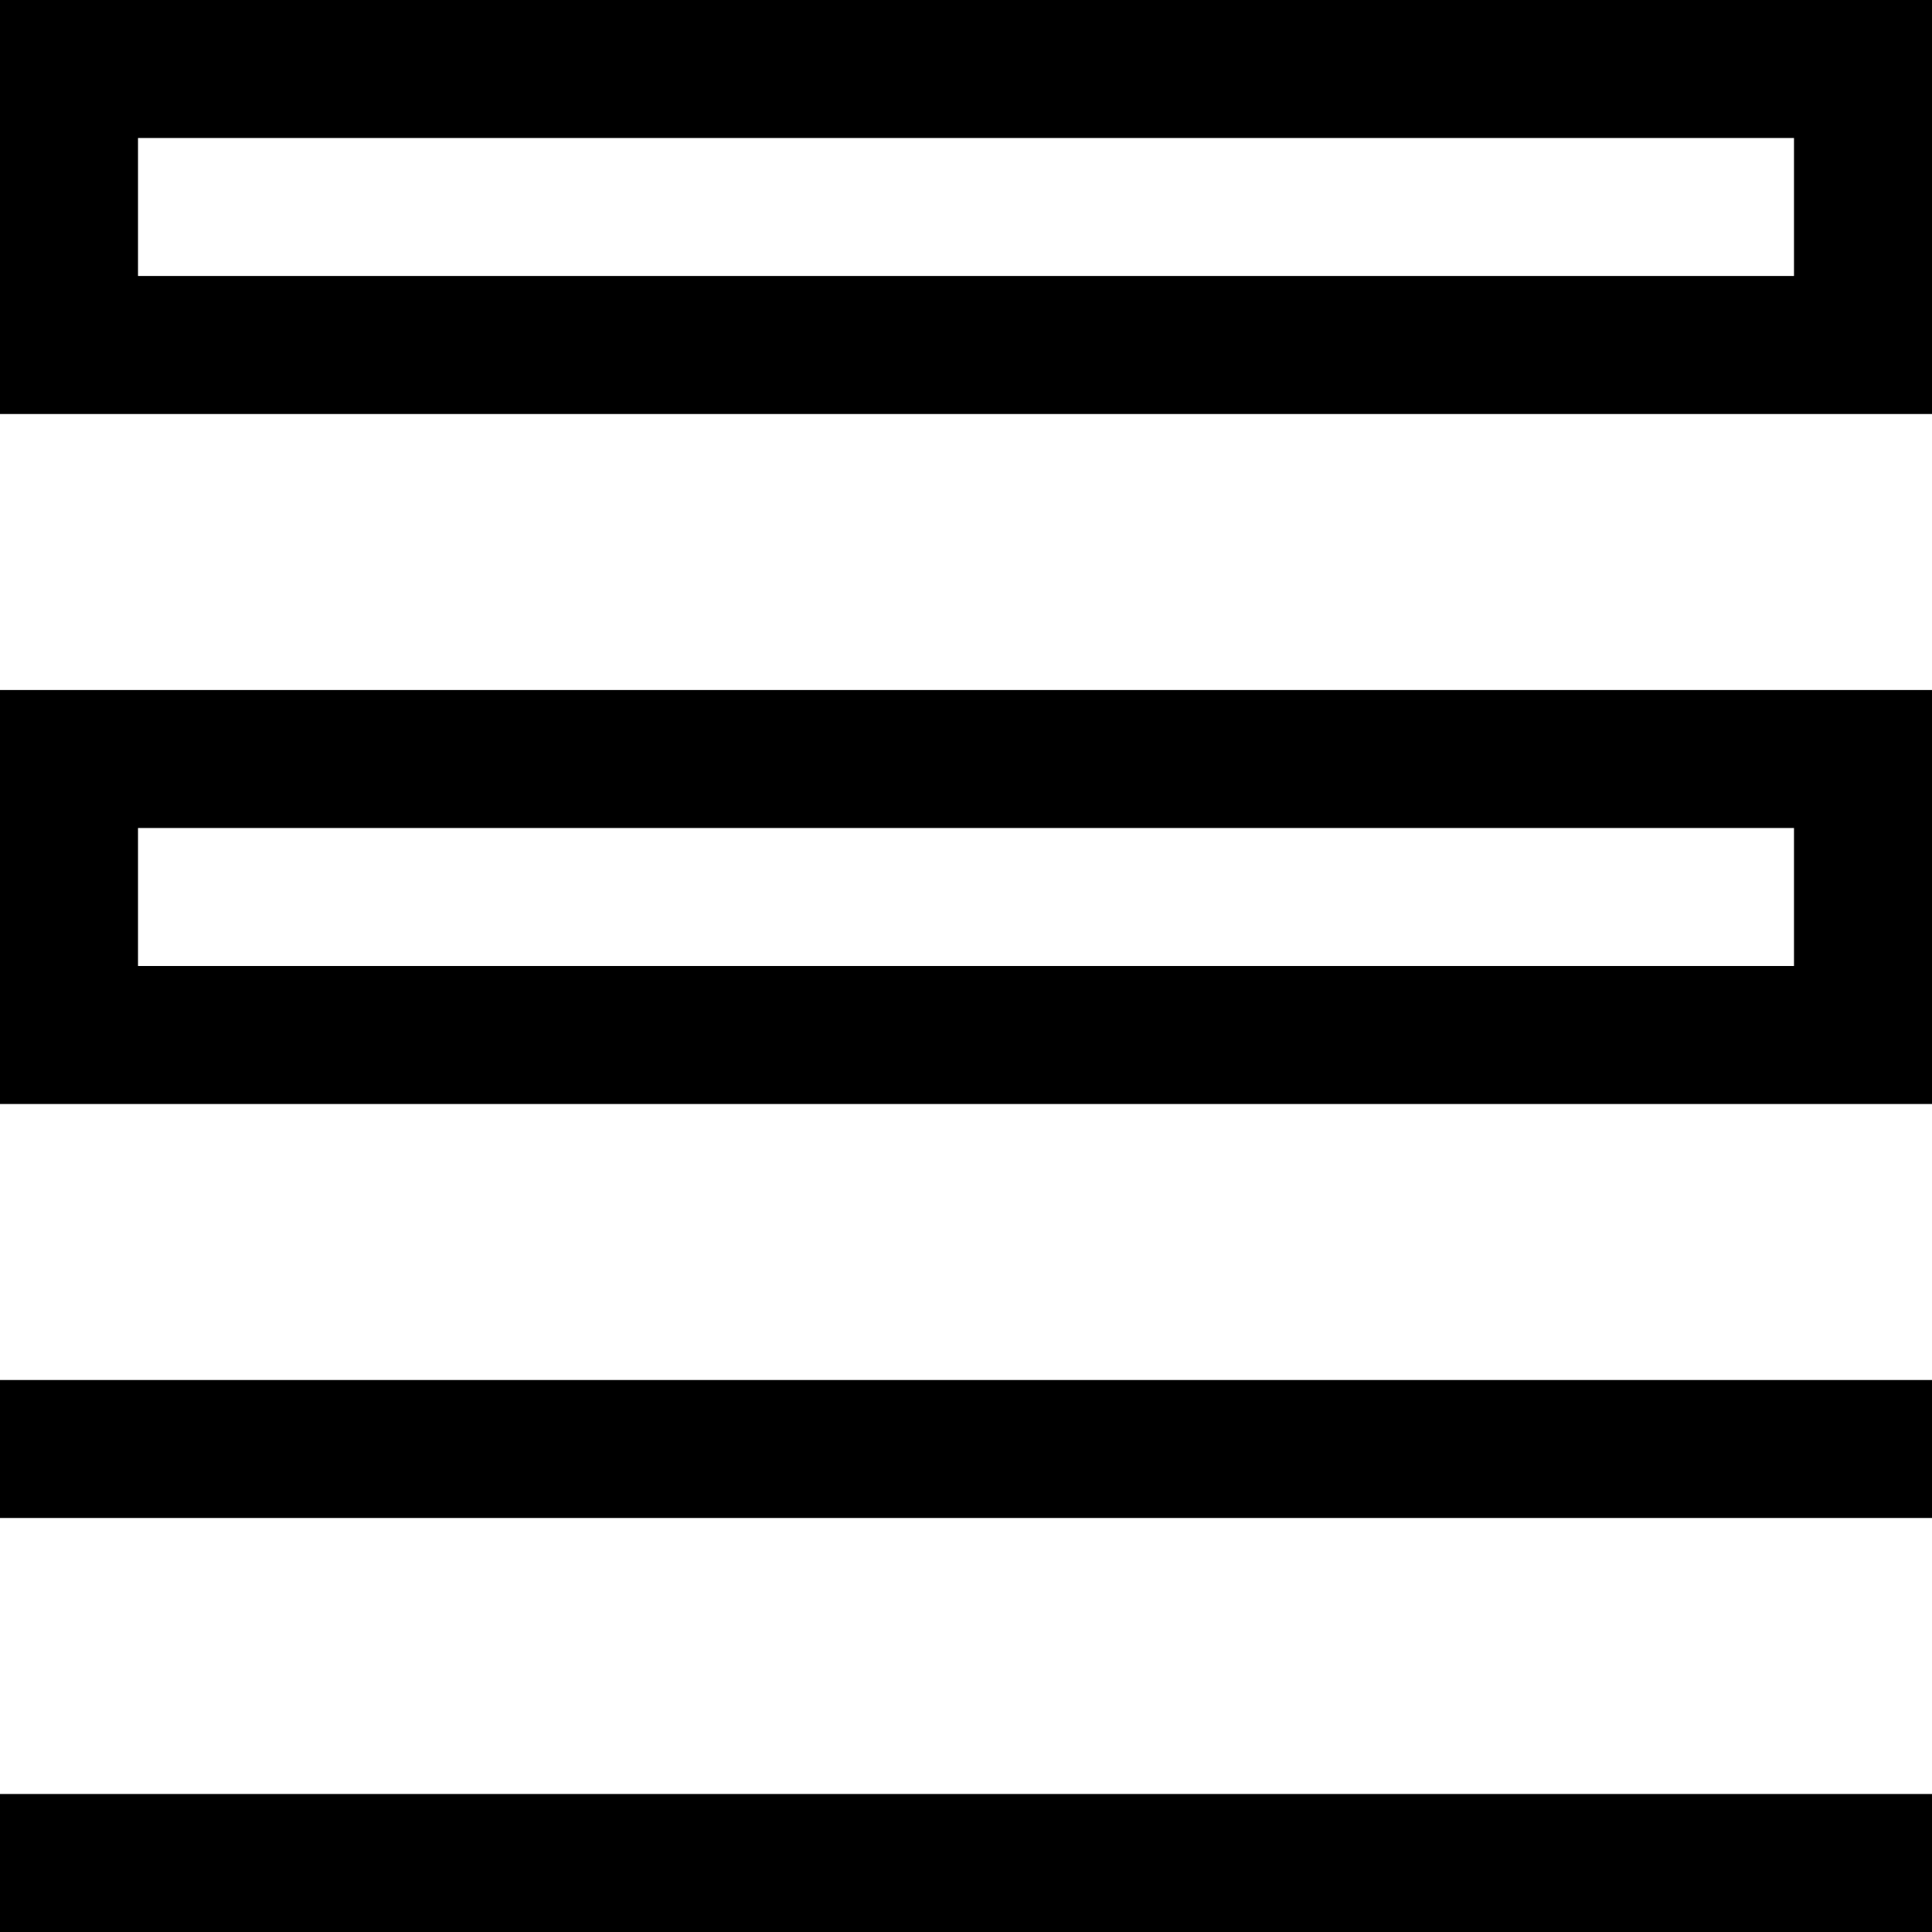 <?xml version="1.0" encoding="utf-8"?>
<svg version="1.1" xmlns="http://www.w3.org/2000/svg" xmlns:xlink="http://www.w3.org/1999/xlink"
	xml:space="preserve"
	id="icon-elements-multi-select"
	x="0px" y="0px"
	width="14" height="14"
	viewBox="0 0 14 14">
	<path d="M0,10H14v1H0Zm0,4H14V13H0ZM0,5H14V8H0ZM1,7H13V6H1ZM14,0V3H0V0ZM13,1H1V2H13Z"/>
</svg>
